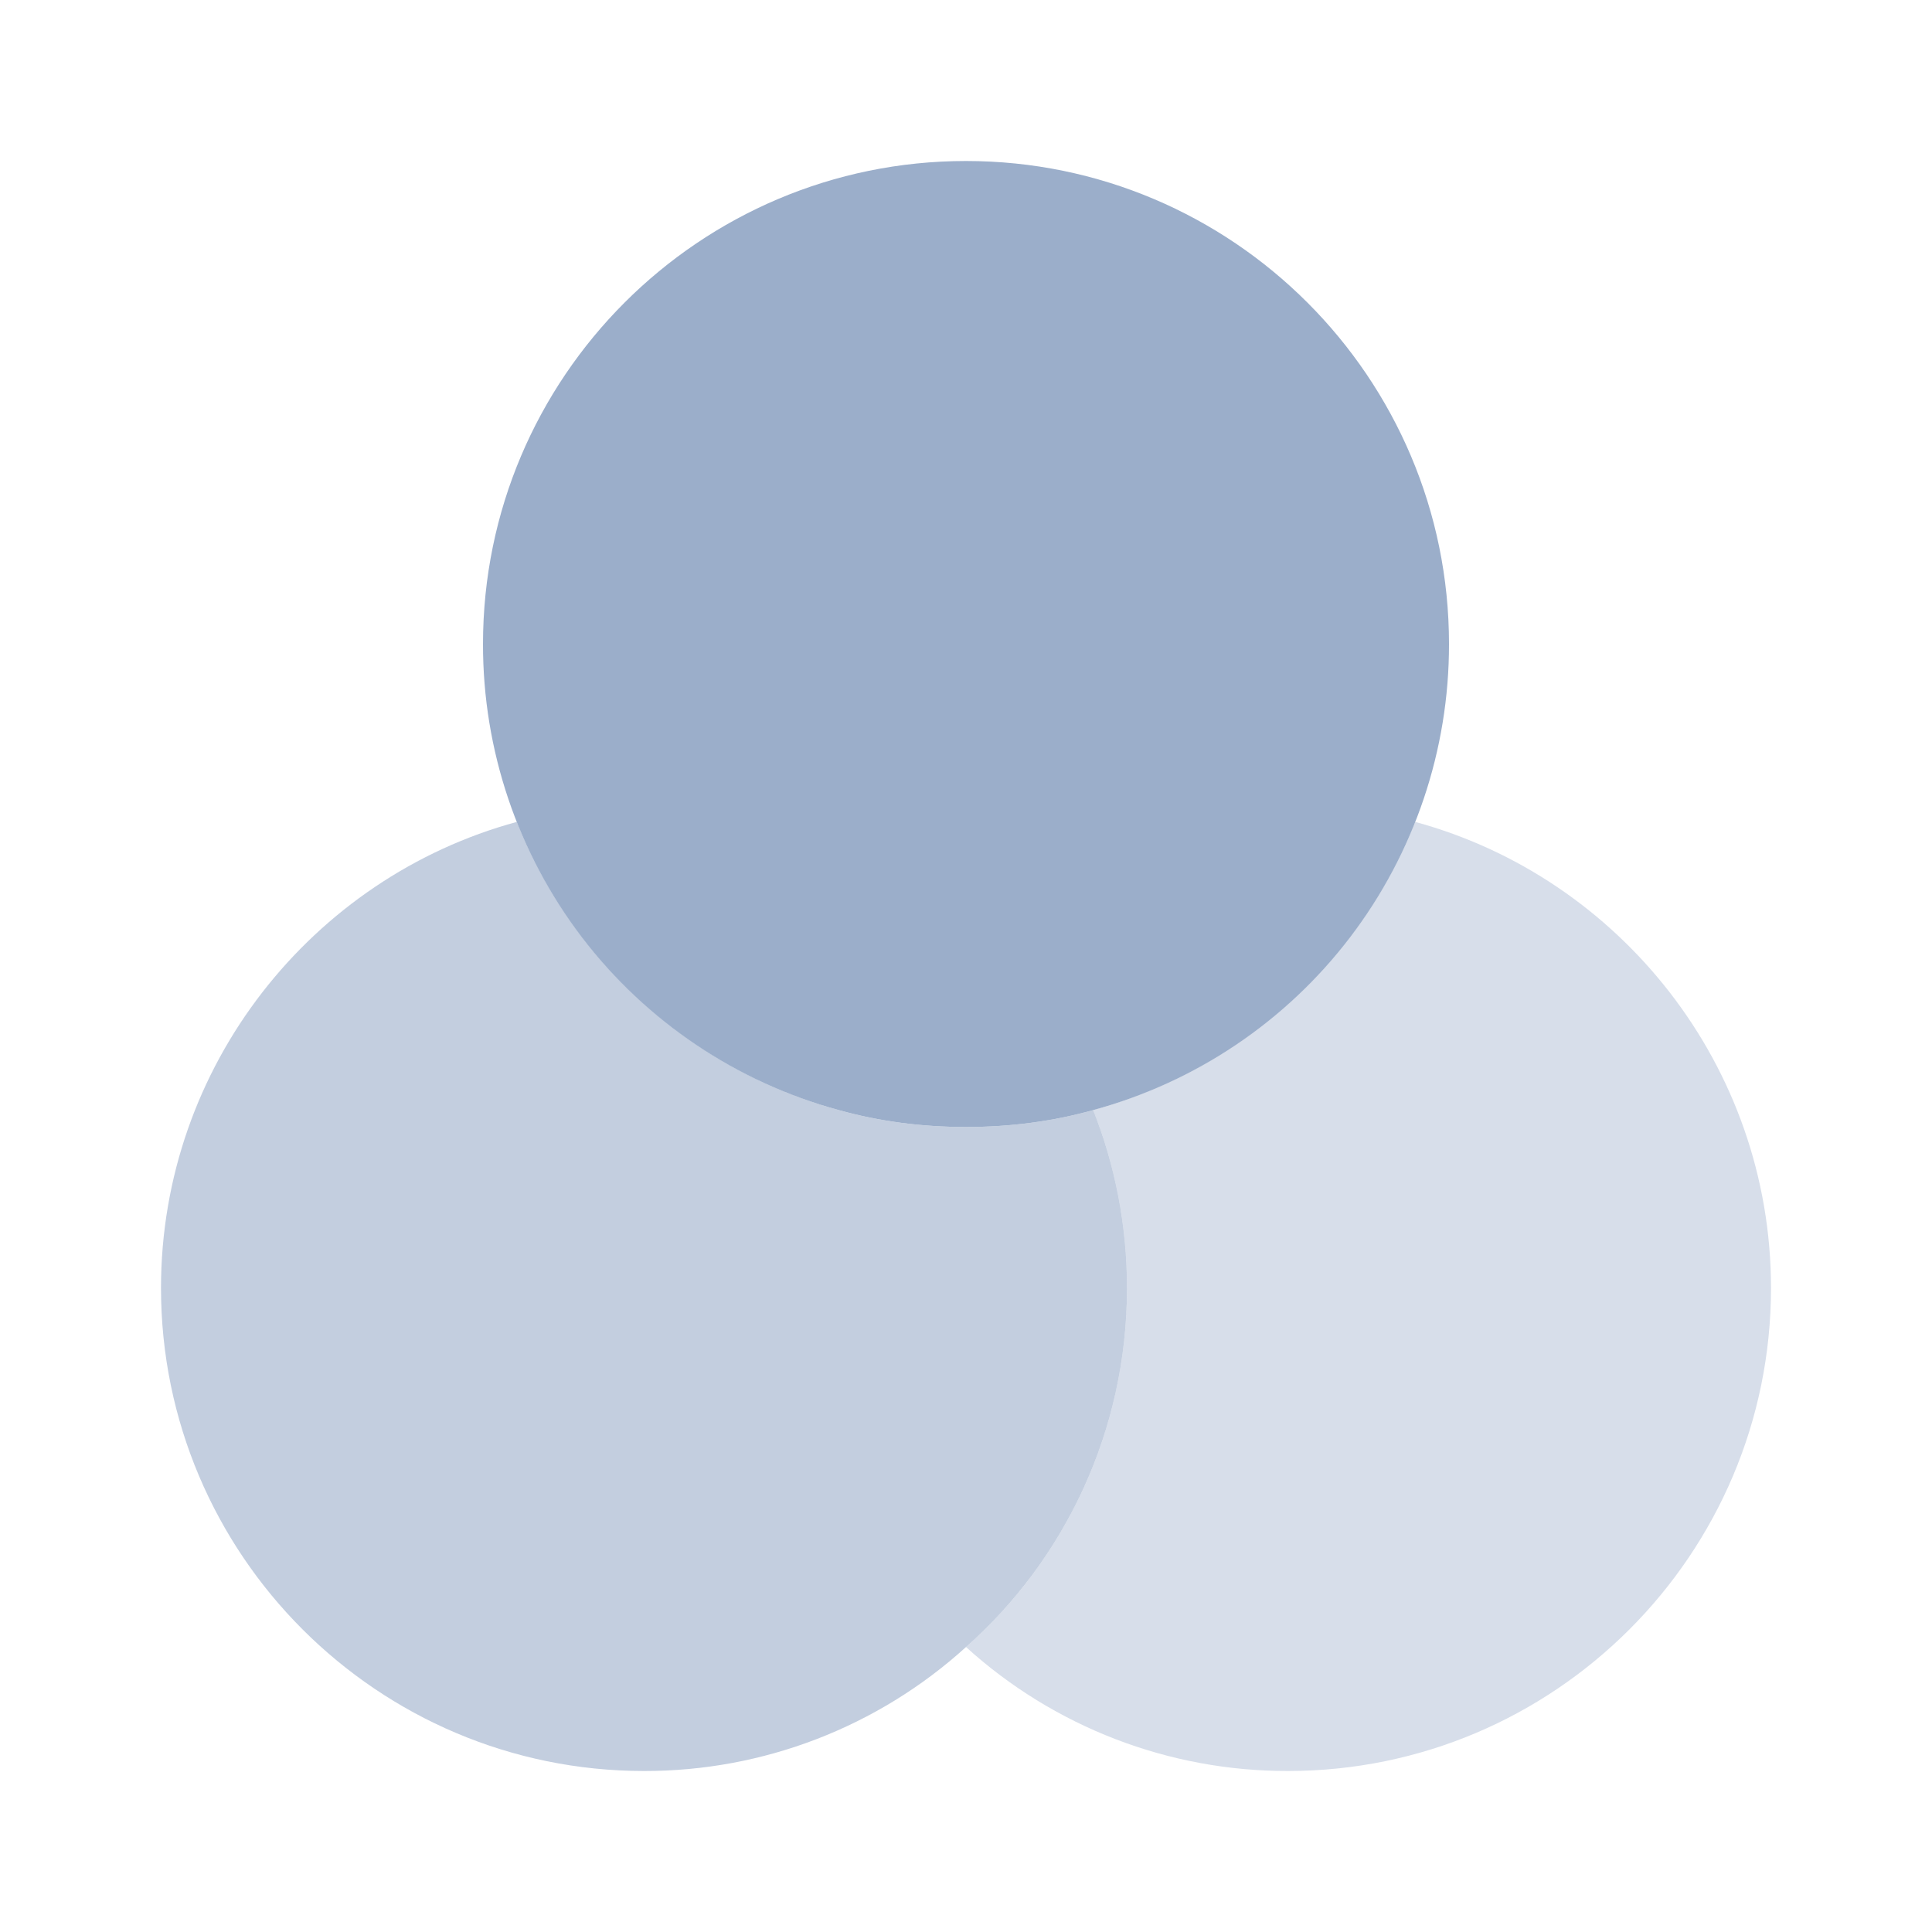 <svg width="24" height="24" viewBox="0 0 24 24" fill="none" xmlns="http://www.w3.org/2000/svg">
<path opacity="0.6" d="M14 16C14 17.77 13.23 19.37 12 20.46C10.905 21.454 9.479 22.003 8 22C4.69 22 2 19.31 2 16C2 13.24 3.88 10.9 6.42 10.21C6.764 11.075 7.305 11.849 7.999 12.471C8.693 13.092 9.522 13.543 10.42 13.79C10.92 13.93 11.45 14 12 14C12.55 14 13.08 13.93 13.58 13.79C13.85 14.47 14 15.22 14 16Z" fill="#9BAECA"/>
<path d="M18 8C18.002 9.317 17.57 10.597 16.771 11.644C15.972 12.691 14.851 13.445 13.58 13.79C13.08 13.93 12.55 14 12 14C11.45 14 10.92 13.93 10.42 13.79C9.15 13.444 8.028 12.69 7.229 11.644C6.43 10.597 5.998 9.317 6 8C6 4.69 8.69 2 12 2C15.31 2 18 4.69 18 8Z" fill="#9BAECA"/>
<path opacity="0.4" d="M22 16C22 19.31 19.31 22 16 22C14.521 22.003 13.095 21.454 12 20.46C13.23 19.37 14 17.77 14 16C14 15.22 13.85 14.47 13.58 13.79C15.41 13.29 16.89 11.95 17.58 10.21C20.12 10.9 22 13.24 22 16Z" fill="#9BAECA"/>
</svg>
